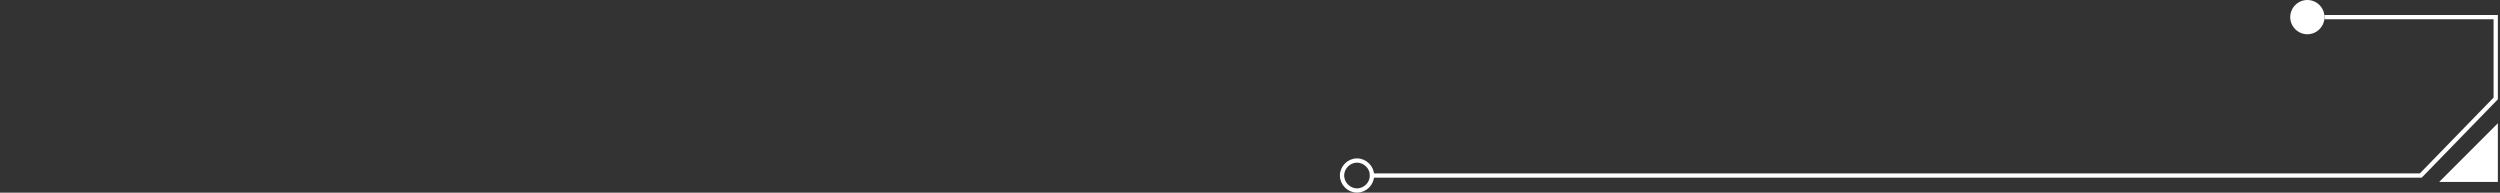 <svg version="1.2" xmlns="http://www.w3.org/2000/svg" viewBox="0 0 584 45" width="584" height="45">
	<rect x="0" y="0" width="584" height="45" fill="#333333" stroke="none"/>
	<title>3-svg</title>
	<style>
		.s0 { fill: #ffffff;stroke: #ffffff } 
		.s1 { fill: none;stroke: #ffffff } 
		.s2 { fill: #ffffff } 
	</style>
	<path id="Layer" class="s0" d="m583 30l-12 12h12z"/>
	<path id="Layer" fill-rule="evenodd" class="s1" d="m320 41h245.5l17.5-18v-19h-40"/>
	<path id="Layer" class="s1" d="m317 44.5c-1.9 0-3.5-1.6-3.5-3.5 0-1.9 1.6-3.5 3.5-3.5 1.9 0 3.5 1.6 3.5 3.5 0 1.9-1.6 3.5-3.5 3.5z"/>
	<path id="Layer" class="s2" d="m539 8c-2.2 0-4-1.8-4-4 0-2.2 1.8-4 4-4 2.2 0 4 1.8 4 4 0 2.2-1.8 4-4 4z"/>
</svg>